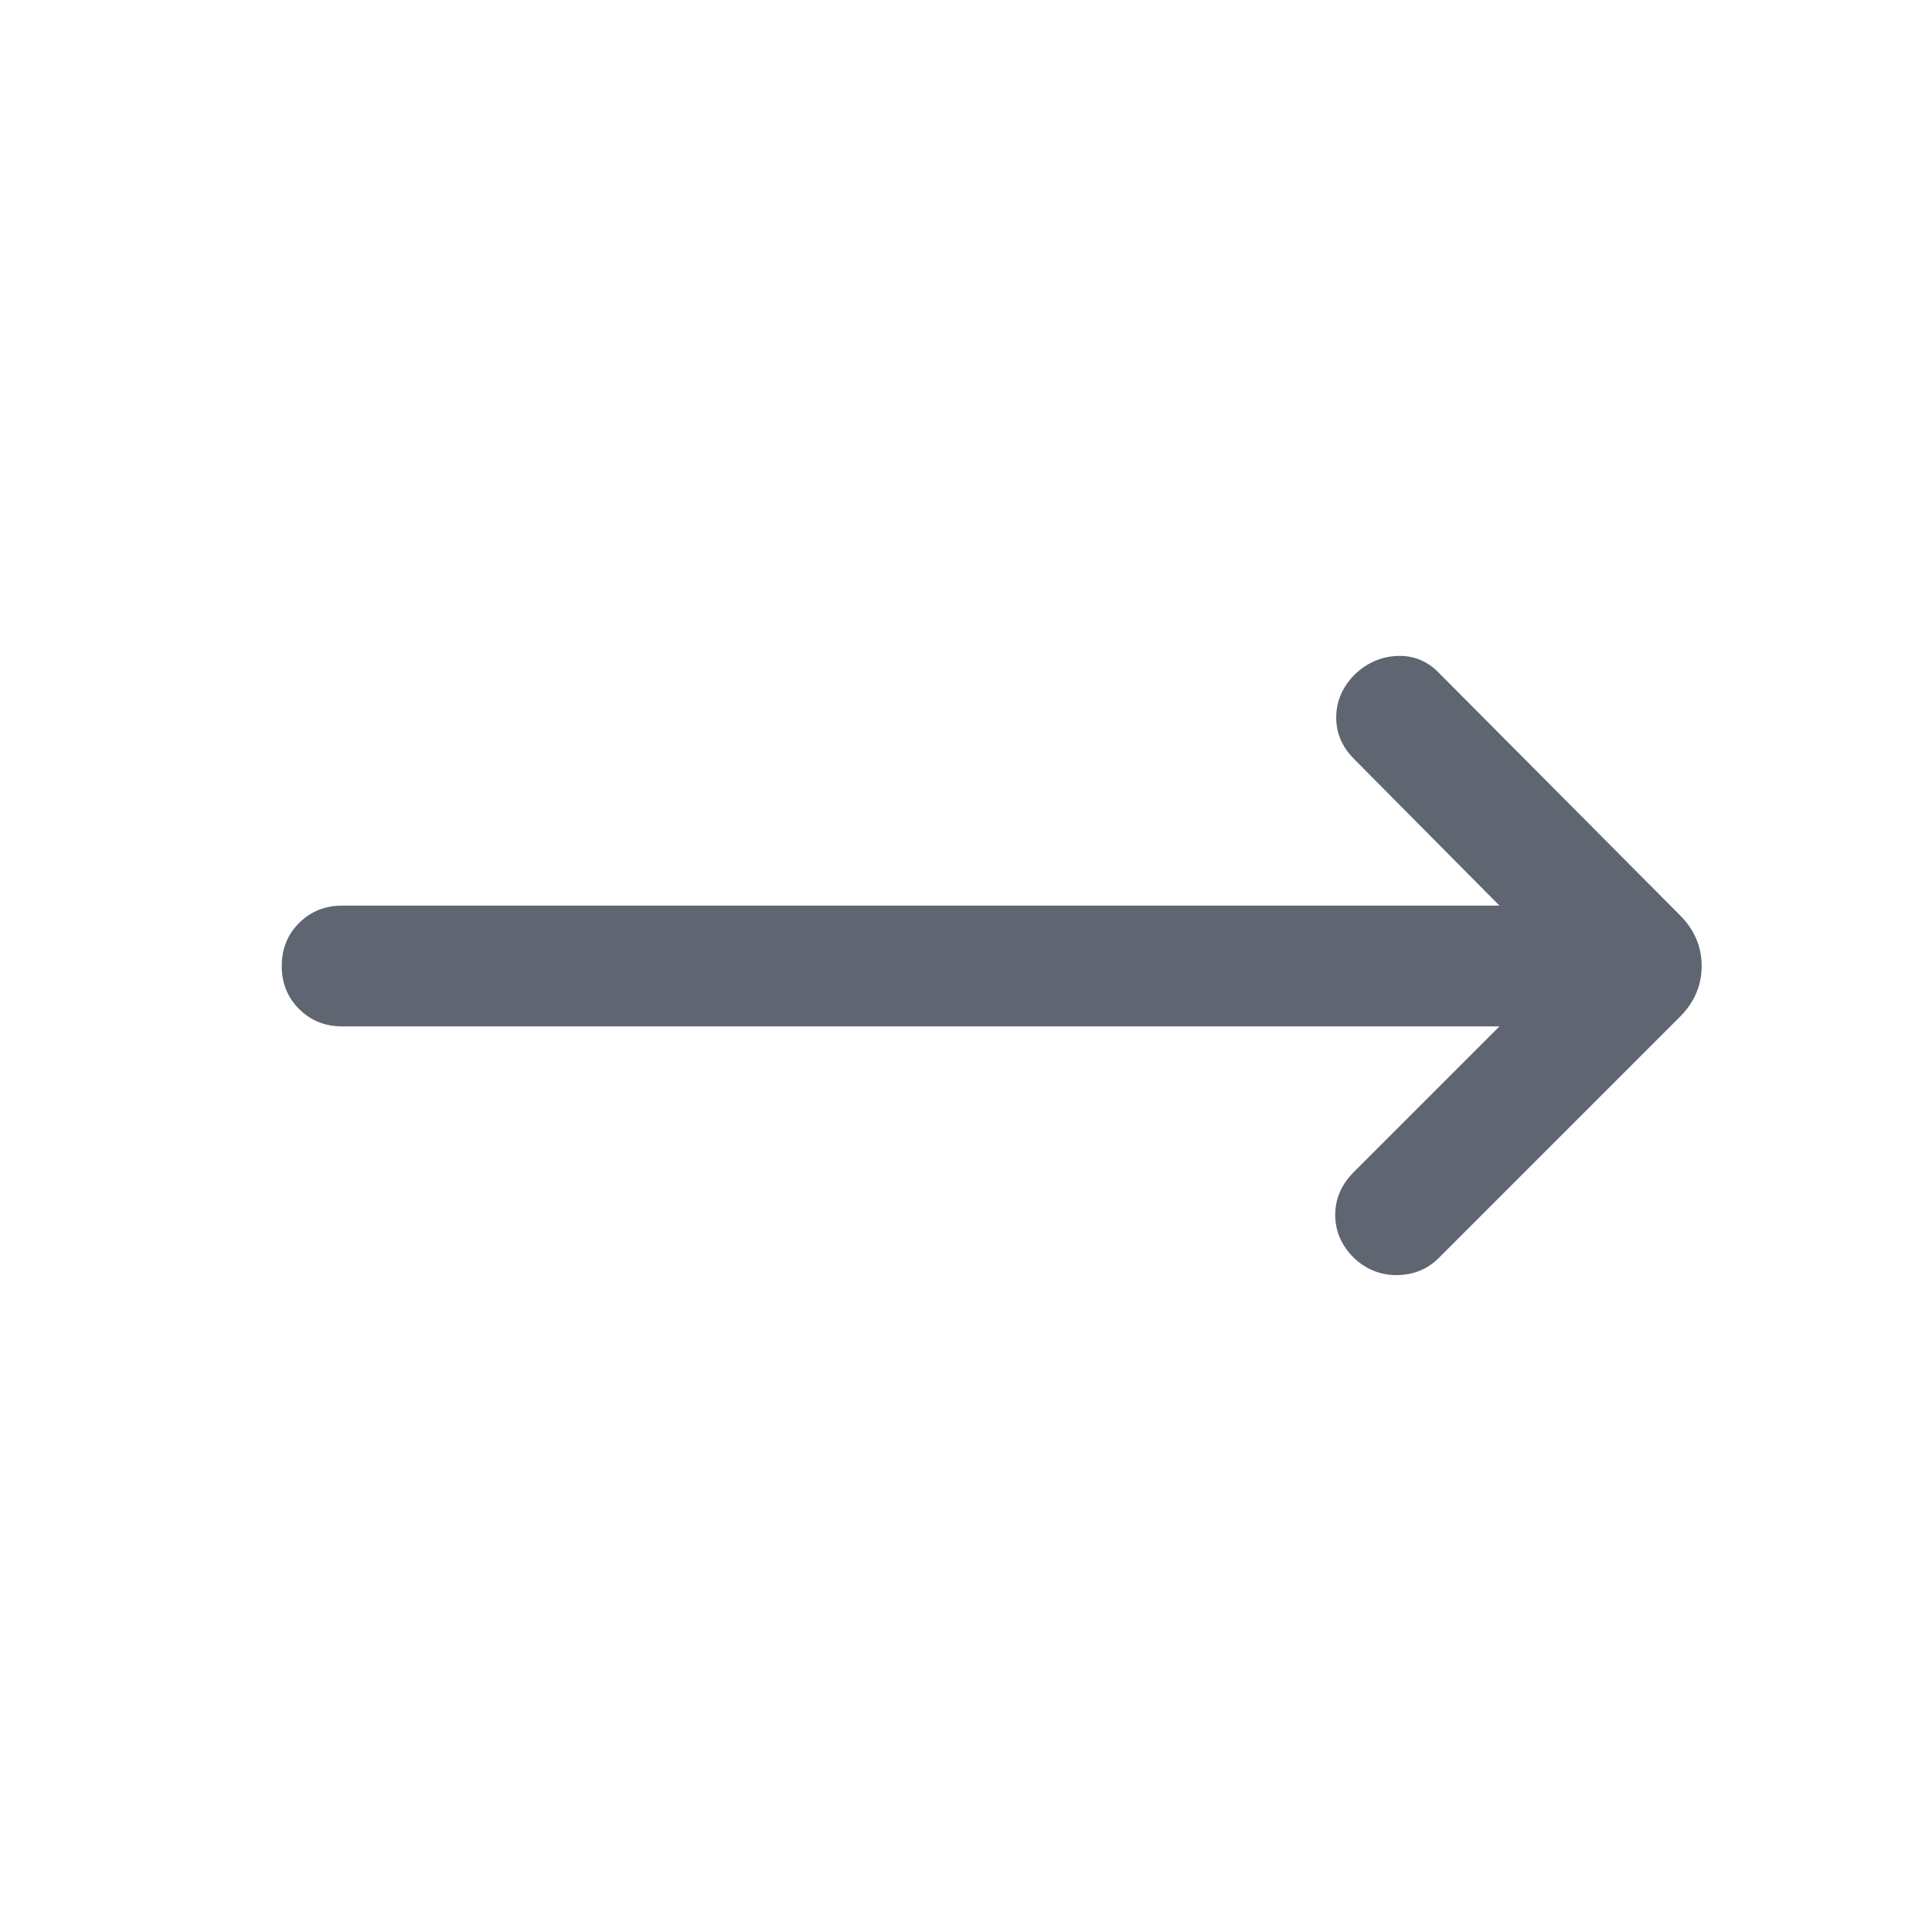 <svg xmlns="http://www.w3.org/2000/svg" height="24px" viewBox="0 -960 960 960" width="24px" fill="#5F6571"><path d="M745.08-450H170q-12.77 0-21.38-8.62Q140-467.23 140-480t8.62-21.38Q157.23-510 170-510h575.08l-72.31-72.92q-8.92-8.93-8.81-20.89.12-11.96 9.42-21.27 9.31-8.69 21.39-9 12.08-.3 20.77 9l119.15 119.77q10.85 10.85 10.85 25.31 0 14.46-10.85 25.31L714.92-334.92q-8.31 8.3-20.57 8.5-12.27.19-21.58-8.5-9.31-9.31-9.31-21.39 0-12.07 9.31-21.38L745.08-450Z"/></svg>